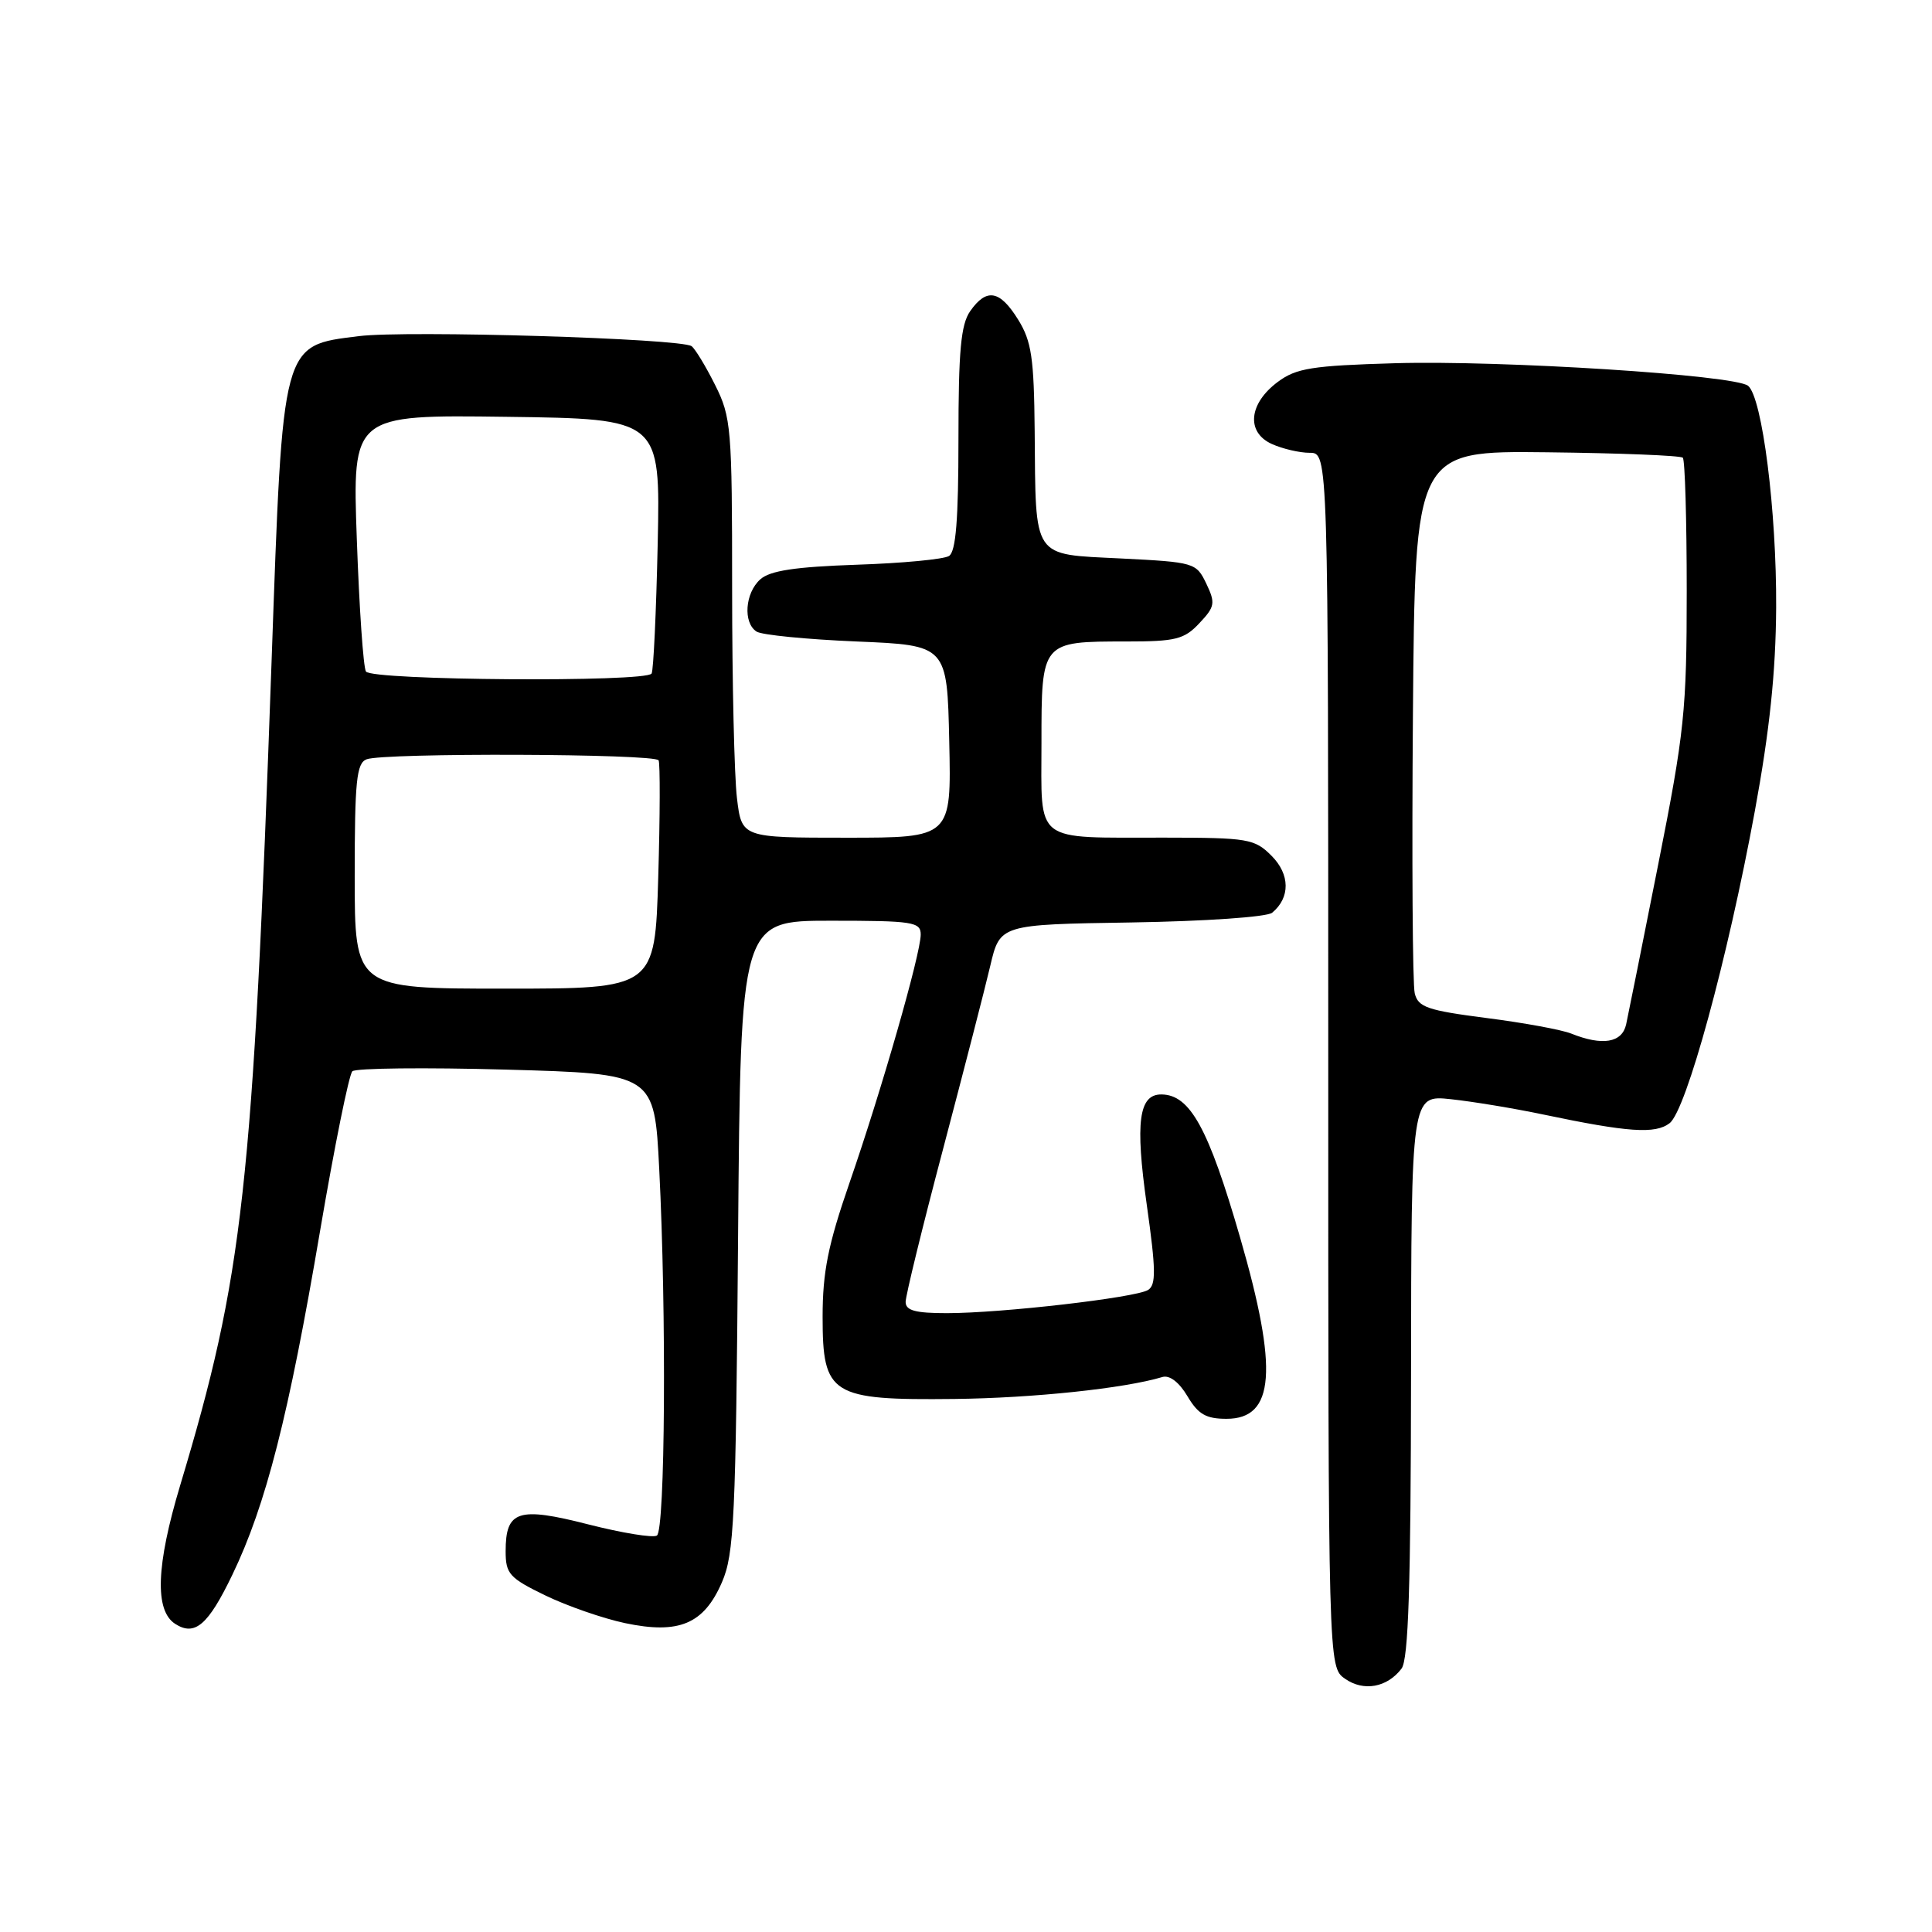 <?xml version="1.0" encoding="UTF-8" standalone="no"?>
<!DOCTYPE svg PUBLIC "-//W3C//DTD SVG 1.1//EN" "http://www.w3.org/Graphics/SVG/1.1/DTD/svg11.dtd" >
<svg xmlns="http://www.w3.org/2000/svg" xmlns:xlink="http://www.w3.org/1999/xlink" version="1.1" viewBox="0 0 256 256">
 <g >
 <path fill="currentColor"
d=" M 185.71 221.10 C 186.63 219.91 186.94 210.02 186.97 182.30 C 187.00 145.09 187.00 145.09 192.25 145.65 C 195.14 145.96 200.65 146.87 204.50 147.68 C 215.74 150.04 219.33 150.29 221.23 148.83 C 223.44 147.12 228.91 127.11 232.52 107.50 C 234.49 96.79 235.30 89.07 235.35 80.50 C 235.42 67.76 233.51 52.66 231.63 51.12 C 229.88 49.69 198.97 47.72 184.82 48.13 C 173.86 48.45 171.76 48.78 169.32 50.60 C 165.47 53.46 165.09 57.26 168.50 58.82 C 169.93 59.47 172.20 60.00 173.55 60.00 C 176.00 60.00 176.00 60.00 176.00 140.44 C 176.00 220.89 176.00 220.89 178.22 222.44 C 180.68 224.17 183.80 223.61 185.71 221.10 Z  M 30.80 208.64 C 35.24 199.42 38.27 187.52 42.41 163.11 C 44.32 151.90 46.24 142.38 46.69 141.95 C 47.13 141.53 56.32 141.43 67.10 141.73 C 86.71 142.28 86.71 142.28 87.35 154.89 C 88.32 173.94 88.14 202.80 87.04 203.47 C 86.52 203.80 82.43 203.13 77.95 201.99 C 68.65 199.61 67.00 200.15 67.00 205.55 C 67.00 208.54 67.49 209.09 72.25 211.40 C 75.14 212.80 79.89 214.45 82.81 215.07 C 89.97 216.58 93.26 215.20 95.66 209.66 C 97.28 205.92 97.50 201.33 97.80 163.75 C 98.14 122.00 98.14 122.00 110.07 122.00 C 120.96 122.00 122.00 122.16 122.00 123.83 C 122.00 126.37 116.81 144.47 112.55 156.77 C 109.72 164.96 109.00 168.54 109.00 174.49 C 109.00 184.86 110.10 185.55 126.46 185.37 C 136.91 185.25 149.03 183.97 154.03 182.46 C 154.98 182.18 156.25 183.16 157.34 185.00 C 158.76 187.40 159.80 188.00 162.52 188.00 C 168.91 188.00 169.40 181.53 164.33 164.01 C 160.13 149.49 157.69 145.05 153.90 145.02 C 150.90 144.99 150.40 148.67 151.95 159.62 C 153.17 168.26 153.20 170.26 152.12 170.93 C 150.46 171.95 132.71 174.00 125.46 174.00 C 121.28 174.00 120.00 173.65 120.00 172.51 C 120.00 171.69 122.23 162.57 124.96 152.26 C 127.68 141.94 130.50 131.03 131.21 128.00 C 132.50 122.50 132.50 122.50 149.93 122.23 C 159.74 122.07 167.88 121.51 168.57 120.94 C 170.98 118.94 170.95 115.86 168.48 113.39 C 166.23 111.14 165.39 111.00 154.30 110.99 C 136.78 110.97 138.00 111.91 138.00 98.42 C 138.00 84.97 137.97 85.00 149.26 85.00 C 155.78 85.00 156.92 84.72 158.92 82.58 C 160.99 80.39 161.07 79.91 159.84 77.33 C 158.51 74.56 158.27 74.49 148.53 74.00 C 136.67 73.40 137.25 74.27 137.10 57.12 C 137.01 47.44 136.69 45.23 134.92 42.37 C 132.49 38.44 130.73 38.13 128.56 41.22 C 127.32 42.99 127.00 46.46 127.00 58.16 C 127.00 68.85 126.66 73.10 125.75 73.67 C 125.06 74.11 119.55 74.63 113.50 74.83 C 105.38 75.11 102.04 75.61 100.75 76.76 C 98.72 78.56 98.43 82.52 100.25 83.69 C 100.94 84.14 106.90 84.72 113.50 85.00 C 125.50 85.50 125.50 85.50 125.78 98.25 C 126.06 111.00 126.06 111.00 112.17 111.00 C 98.28 111.00 98.28 111.00 97.65 105.75 C 97.30 102.86 97.01 90.38 97.01 78.00 C 97.01 56.66 96.89 55.27 94.75 51.00 C 93.51 48.52 92.11 46.22 91.64 45.87 C 90.24 44.85 53.86 43.75 47.55 44.54 C 37.30 45.82 37.49 45.10 35.99 87.50 C 33.50 157.66 32.24 168.97 23.87 196.83 C 20.69 207.42 20.47 213.40 23.21 215.17 C 25.82 216.85 27.58 215.34 30.80 208.64 Z  M 208.21 136.96 C 206.96 136.45 201.89 135.52 196.95 134.89 C 189.13 133.88 187.91 133.46 187.46 131.62 C 187.17 130.45 187.07 113.80 187.22 94.62 C 187.50 59.73 187.50 59.73 204.98 59.93 C 214.59 60.04 222.69 60.36 222.98 60.65 C 223.27 60.93 223.50 68.89 223.50 78.33 C 223.50 94.15 223.20 97.00 219.73 114.50 C 217.66 124.95 215.74 134.51 215.47 135.75 C 214.92 138.18 212.33 138.61 208.21 136.96 Z  M 47.00 116.11 C 47.00 103.45 47.24 101.12 48.58 100.61 C 50.88 99.73 86.81 99.86 87.27 100.75 C 87.48 101.16 87.46 108.14 87.22 116.25 C 86.78 131.00 86.78 131.00 66.89 131.00 C 47.00 131.00 47.00 131.00 47.00 116.11 Z  M 48.49 88.98 C 48.14 88.42 47.60 80.54 47.28 71.46 C 46.69 54.96 46.69 54.96 67.10 55.23 C 87.50 55.50 87.50 55.50 87.15 72.00 C 86.95 81.08 86.59 88.84 86.34 89.25 C 85.63 90.42 49.22 90.17 48.49 88.98 Z "/>
</g>
</svg>
